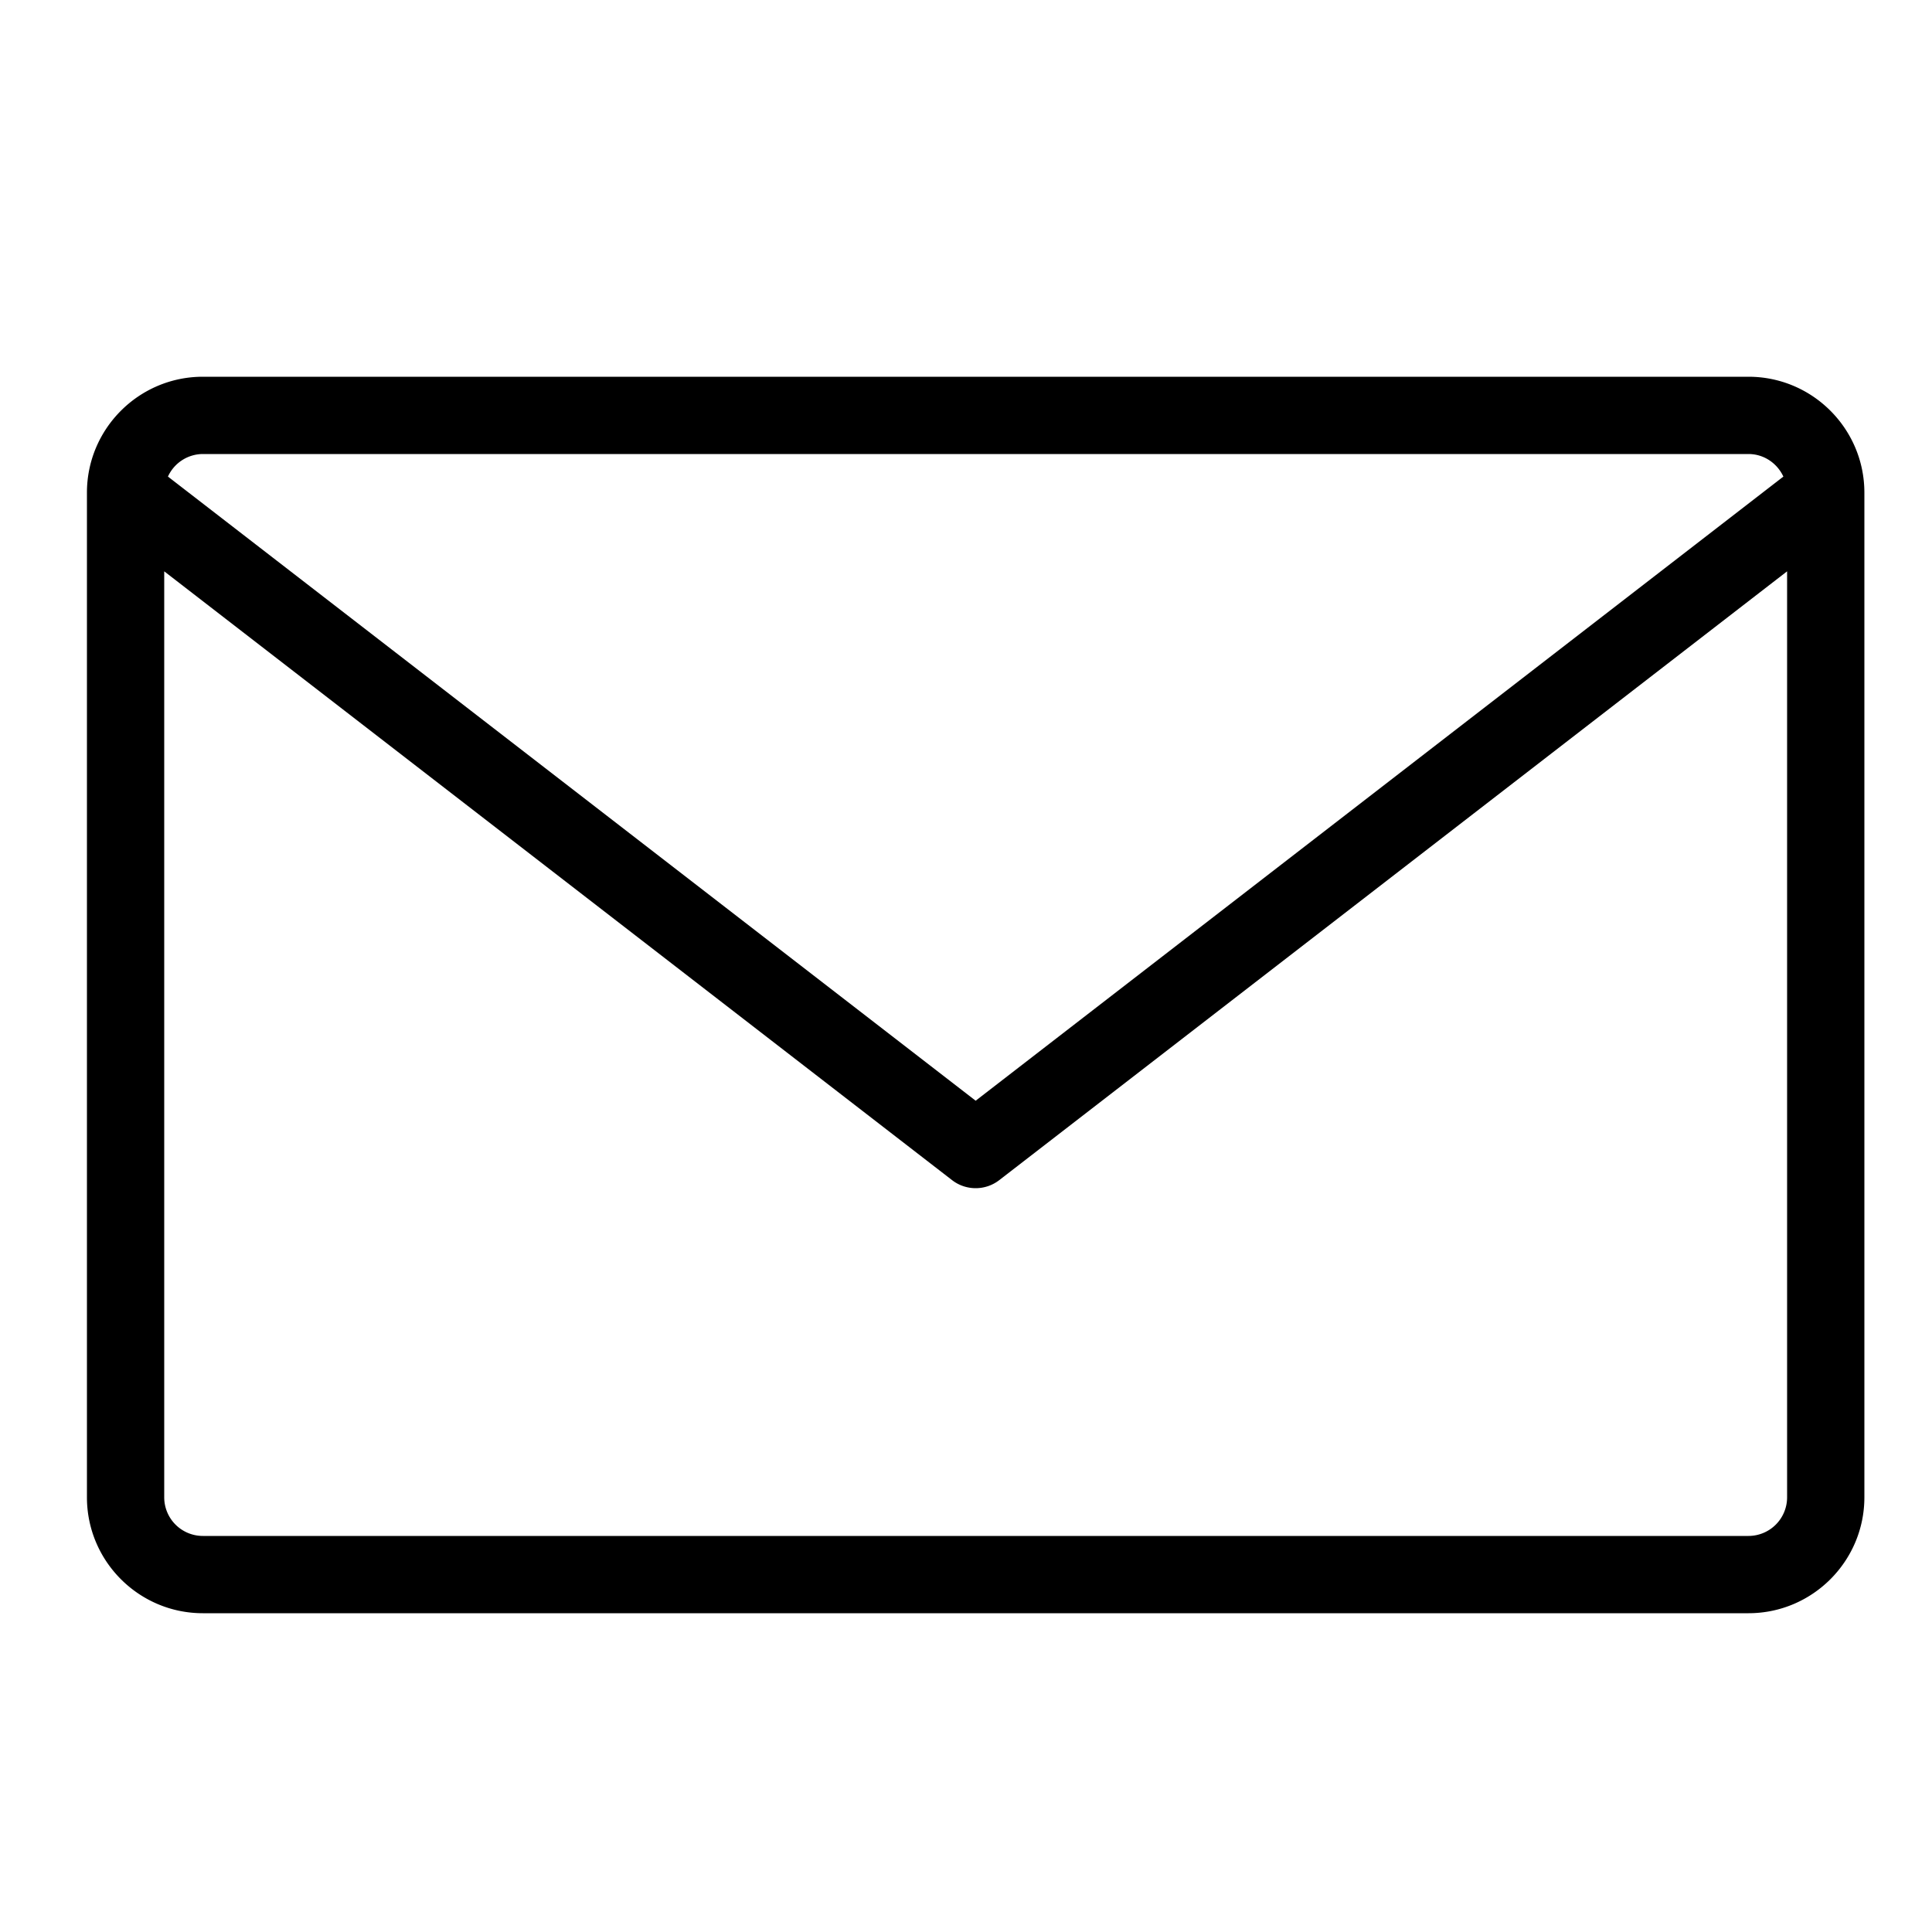 <svg xmlns="http://www.w3.org/2000/svg" viewBox="0 0 100 100" class="icon-email"><path d="M90.5 19.5h-80c-3.309 0-6 2.691-6 6v52c0 3.309 2.691 6 6 6h80c3.309 0 6-2.691 6-6v-52c0-3.309-2.691-6-6-6zm-80 4h80c.805 0 1.488.482 1.807 1.168L50.5 56.973 8.693 24.668A1.994 1.994 0 0 1 10.5 23.5zm80 56h-80a2 2 0 0 1-2-2V29.572l40.777 31.51c.359.279.791.418 1.223.418s.863-.139 1.223-.418L92.5 29.572V77.5a2 2 0 0 1-2 2z"/></svg>
